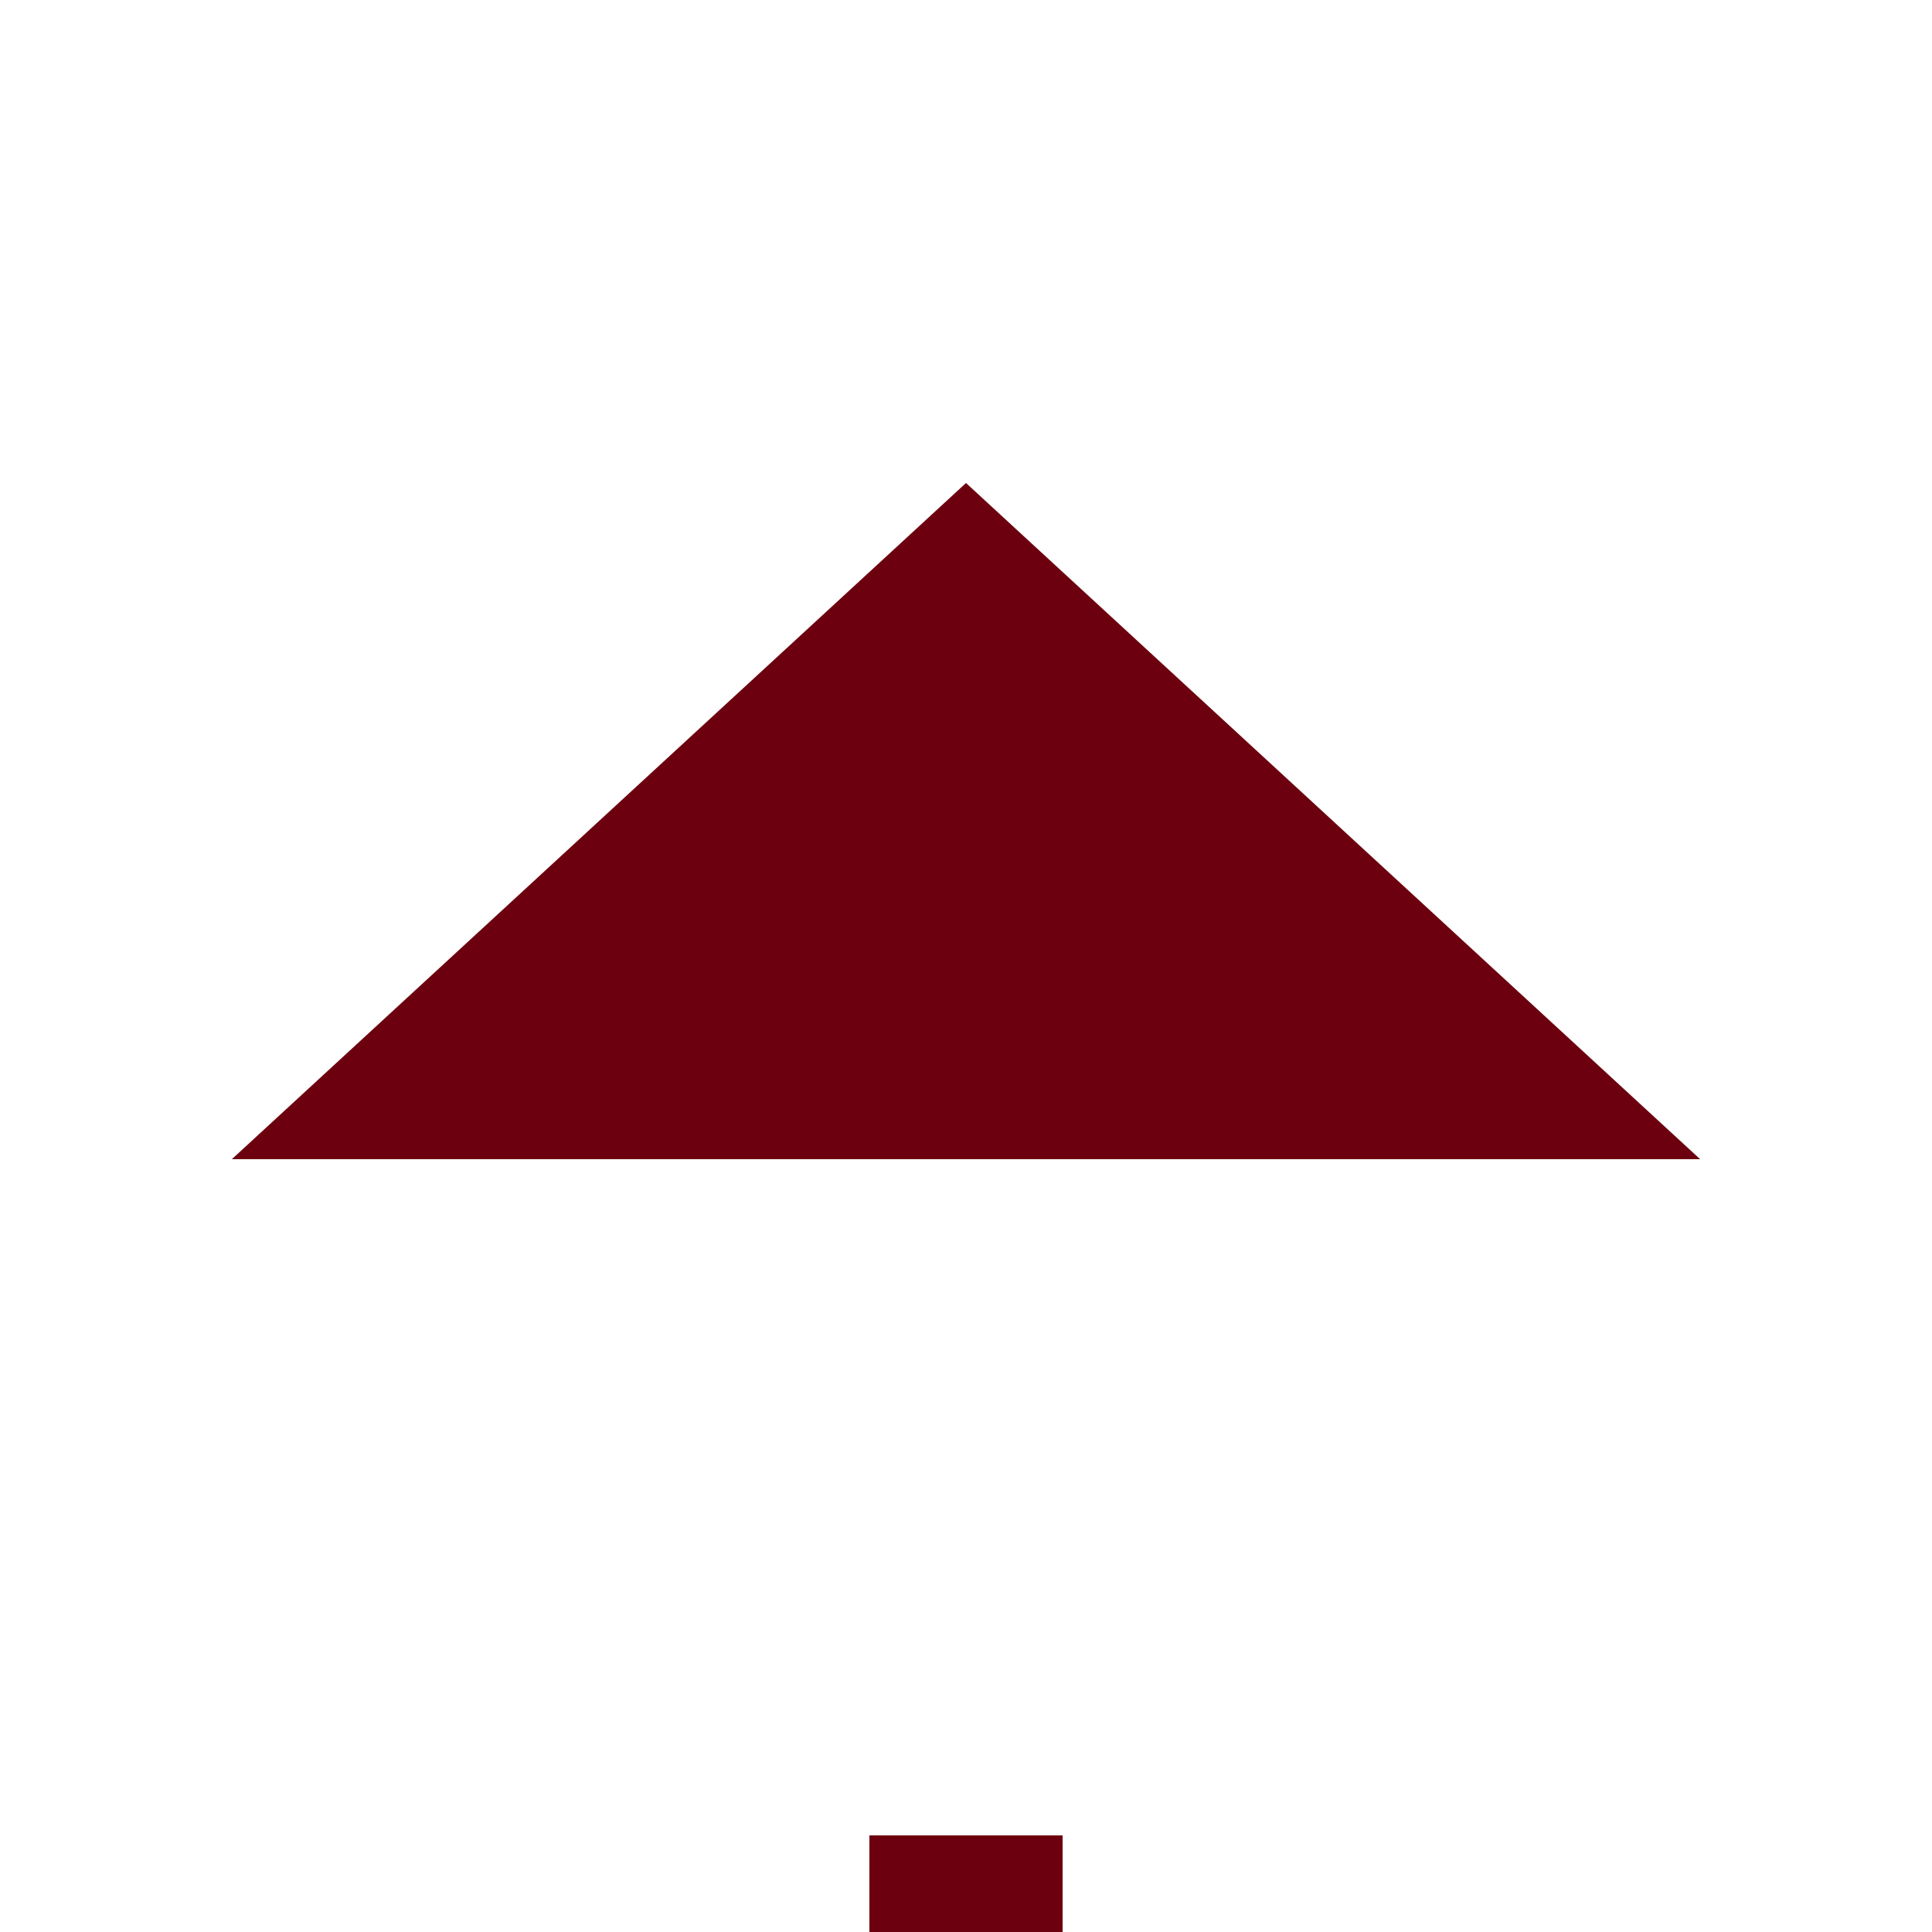 ﻿<?xml version="1.0" encoding="utf-8"?>
<svg version="1.1" xmlns:xlink="http://www.w3.org/1999/xlink" width="20px" height="20px" preserveAspectRatio="xMinYMid meet" viewBox="2030 221  20 18" xmlns="http://www.w3.org/2000/svg">
  <path d="M 1771 430  L 2040 430  L 2040 231  " stroke-width="2" stroke-dasharray="18,8" stroke="#6d000e" fill="none" />
  <path d="M 2047.6 232  L 2040 225  L 2032.4 232  L 2047.6 232  Z " fill-rule="nonzero" fill="#6d000e" stroke="none" />
</svg>